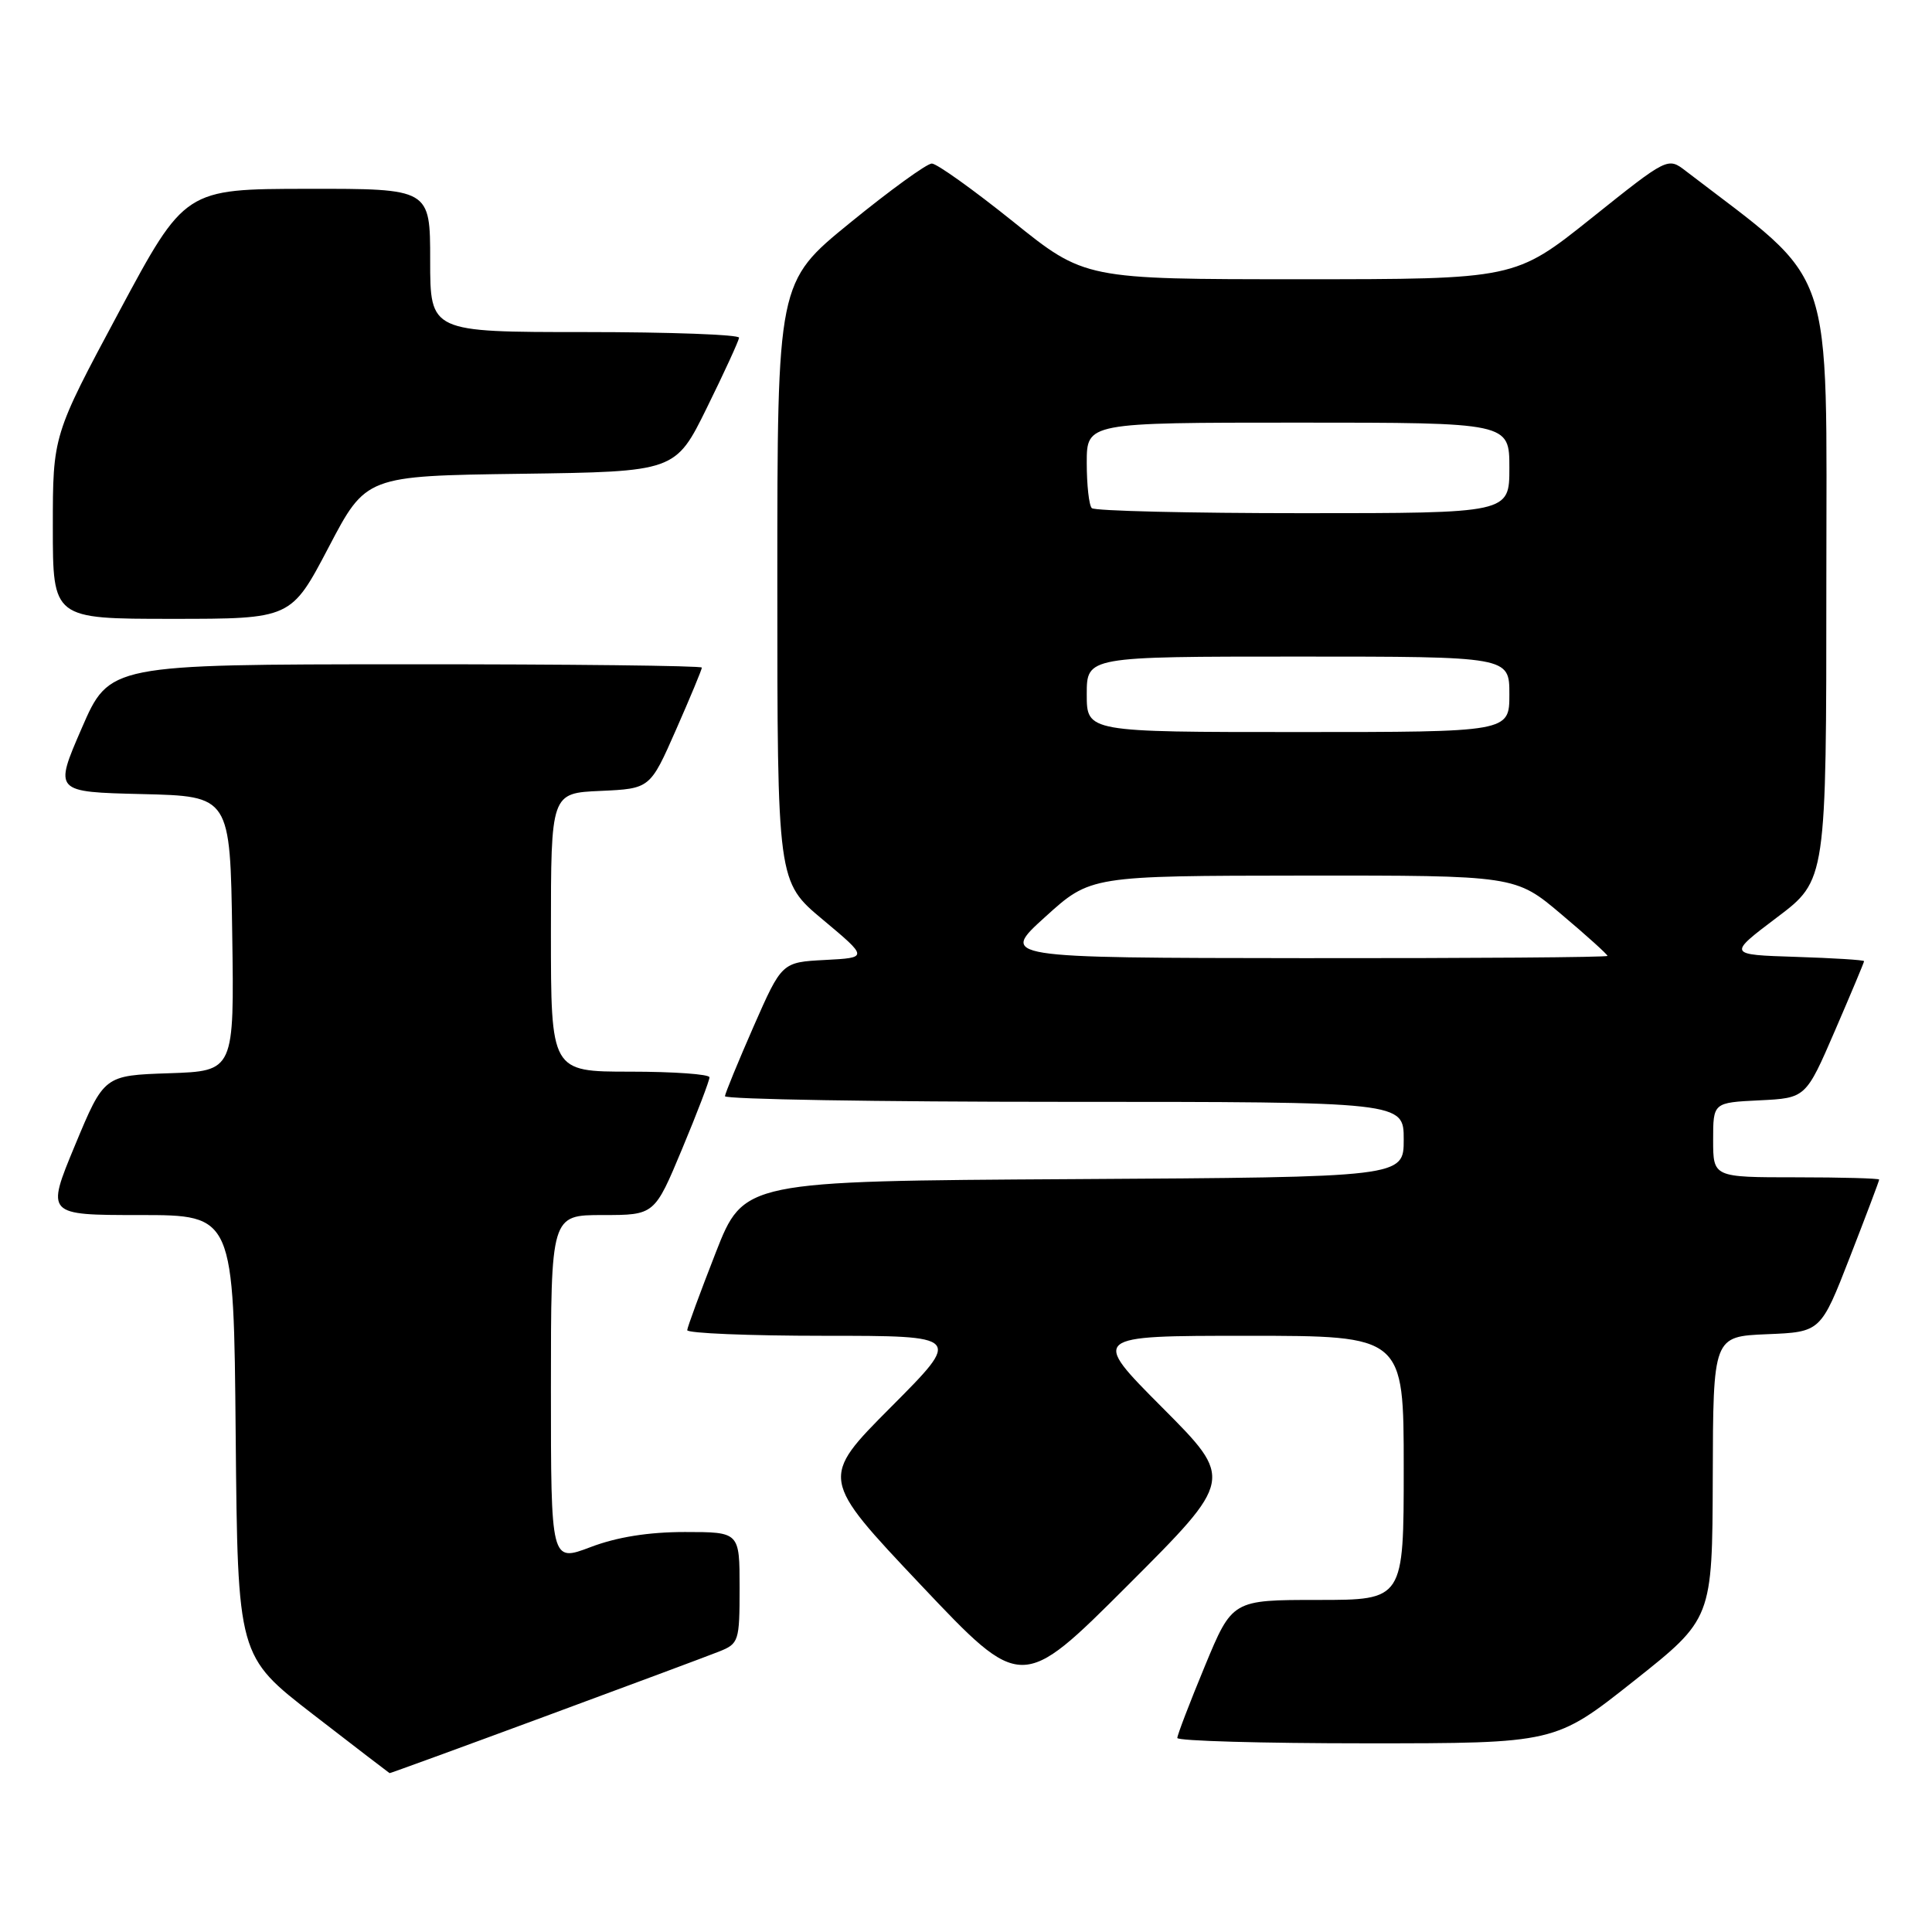 <?xml version="1.0" encoding="UTF-8" standalone="no"?>
<!DOCTYPE svg PUBLIC "-//W3C//DTD SVG 1.1//EN" "http://www.w3.org/Graphics/SVG/1.1/DTD/svg11.dtd" >
<svg xmlns="http://www.w3.org/2000/svg" xmlns:xlink="http://www.w3.org/1999/xlink" version="1.1" viewBox="0 0 256 256">
 <g >
 <path fill="currentColor"
d=" M 72.12 227.47 C 83.33 223.33 93.74 219.45 95.25 218.85 C 97.90 217.80 98.00 217.50 98.00 210.38 C 98.00 203.00 98.00 203.00 90.75 203.00 C 85.93 203.00 81.74 203.67 78.25 205.00 C 73.00 206.99 73.00 206.99 73.00 184.00 C 73.00 161.00 73.00 161.00 79.86 161.00 C 86.73 161.00 86.73 161.00 90.38 152.25 C 92.39 147.44 94.02 143.16 94.01 142.75 C 94.01 142.34 89.28 142.00 83.50 142.00 C 73.00 142.00 73.00 142.00 73.00 123.55 C 73.00 105.09 73.00 105.09 79.57 104.80 C 86.14 104.50 86.14 104.50 89.57 96.71 C 91.46 92.42 93.00 88.71 93.00 88.46 C 93.00 88.21 75.34 88.01 53.75 88.02 C 14.50 88.04 14.50 88.04 10.83 96.49 C 7.16 104.94 7.16 104.94 18.83 105.22 C 30.50 105.50 30.50 105.50 30.77 123.71 C 31.04 141.92 31.04 141.92 22.42 142.21 C 13.79 142.50 13.79 142.50 9.94 151.75 C 6.10 161.00 6.10 161.00 18.53 161.00 C 30.97 161.00 30.97 161.00 31.23 190.22 C 31.50 219.45 31.50 219.45 41.50 227.18 C 47.00 231.43 51.56 234.93 51.62 234.95 C 51.69 234.98 60.92 231.61 72.12 227.47 Z  M 216.48 222.75 C 226.89 214.50 226.89 214.50 226.95 195.79 C 227.00 177.09 227.00 177.09 234.13 176.79 C 241.26 176.50 241.26 176.50 245.13 166.55 C 247.26 161.08 249.00 156.47 249.00 156.30 C 249.00 156.14 244.05 156.00 238.00 156.00 C 227.00 156.00 227.00 156.00 227.00 151.05 C 227.00 146.10 227.00 146.10 233.14 145.80 C 239.28 145.50 239.28 145.50 243.14 136.57 C 245.26 131.66 247.00 127.52 247.00 127.36 C 247.00 127.20 242.93 126.95 237.96 126.79 C 228.92 126.50 228.92 126.50 235.46 121.56 C 242.00 116.63 242.00 116.63 242.00 77.06 C 242.00 33.84 243.44 38.05 223.38 22.66 C 220.99 20.82 220.99 20.82 210.87 28.91 C 200.74 37.00 200.74 37.00 172.24 37.00 C 143.73 37.00 143.73 37.00 134.20 29.33 C 128.95 25.12 124.13 21.67 123.47 21.67 C 122.81 21.67 117.94 25.20 112.64 29.52 C 103.00 37.37 103.00 37.37 103.00 77.10 C 103.00 116.83 103.00 116.83 109.03 121.86 C 115.05 126.90 115.05 126.90 109.33 127.20 C 103.60 127.50 103.60 127.50 99.86 136.00 C 97.81 140.68 96.10 144.84 96.06 145.25 C 96.03 145.66 116.25 146.00 141.00 146.00 C 186.00 146.00 186.00 146.00 186.00 150.99 C 186.00 155.98 186.00 155.98 142.28 156.24 C 98.55 156.50 98.55 156.50 94.83 166.00 C 92.79 171.22 91.09 175.84 91.06 176.25 C 91.03 176.66 99.20 177.00 109.23 177.00 C 127.46 177.00 127.46 177.00 118.06 186.44 C 108.66 195.88 108.66 195.88 122.01 210.01 C 135.36 224.13 135.36 224.13 149.42 210.08 C 163.48 196.02 163.48 196.02 154.01 186.51 C 144.54 177.00 144.54 177.00 165.27 177.00 C 186.00 177.00 186.00 177.00 186.00 194.50 C 186.00 212.00 186.00 212.00 174.64 212.00 C 163.28 212.00 163.28 212.00 159.64 220.79 C 157.64 225.62 156.00 229.90 156.00 230.29 C 156.00 230.68 167.26 231.00 181.03 231.00 C 206.07 231.00 206.07 231.00 216.48 222.75 Z  M 43.54 72.53 C 48.50 63.06 48.50 63.06 69.00 62.78 C 89.50 62.50 89.50 62.50 93.68 54.00 C 95.98 49.33 97.89 45.16 97.93 44.75 C 97.97 44.34 88.78 44.00 77.50 44.00 C 57.00 44.00 57.00 44.00 57.00 34.50 C 57.00 25.00 57.00 25.00 40.75 25.02 C 24.50 25.04 24.50 25.04 15.75 41.36 C 7.00 57.69 7.00 57.69 7.00 69.84 C 7.00 82.00 7.00 82.00 22.79 82.00 C 38.57 82.00 38.57 82.00 43.54 72.53 Z  M 138.50 121.49 C 144.50 116.05 144.50 116.05 172.65 116.02 C 200.80 116.00 200.80 116.00 206.90 121.16 C 210.26 123.99 213.00 126.47 213.00 126.66 C 213.00 126.85 194.89 126.98 172.75 126.96 C 132.50 126.92 132.50 126.92 138.50 121.49 Z  M 144.00 92.00 C 144.00 87.00 144.00 87.00 172.00 87.00 C 200.00 87.00 200.00 87.00 200.00 92.00 C 200.00 97.00 200.00 97.00 172.00 97.00 C 144.00 97.00 144.00 97.00 144.00 92.00 Z  M 144.67 67.33 C 144.30 66.97 144.00 64.27 144.00 61.33 C 144.00 56.00 144.00 56.00 172.00 56.00 C 200.00 56.00 200.00 56.00 200.00 62.00 C 200.00 68.00 200.00 68.00 172.67 68.00 C 157.63 68.00 145.03 67.70 144.67 67.33 Z "/>
</g>
</svg>